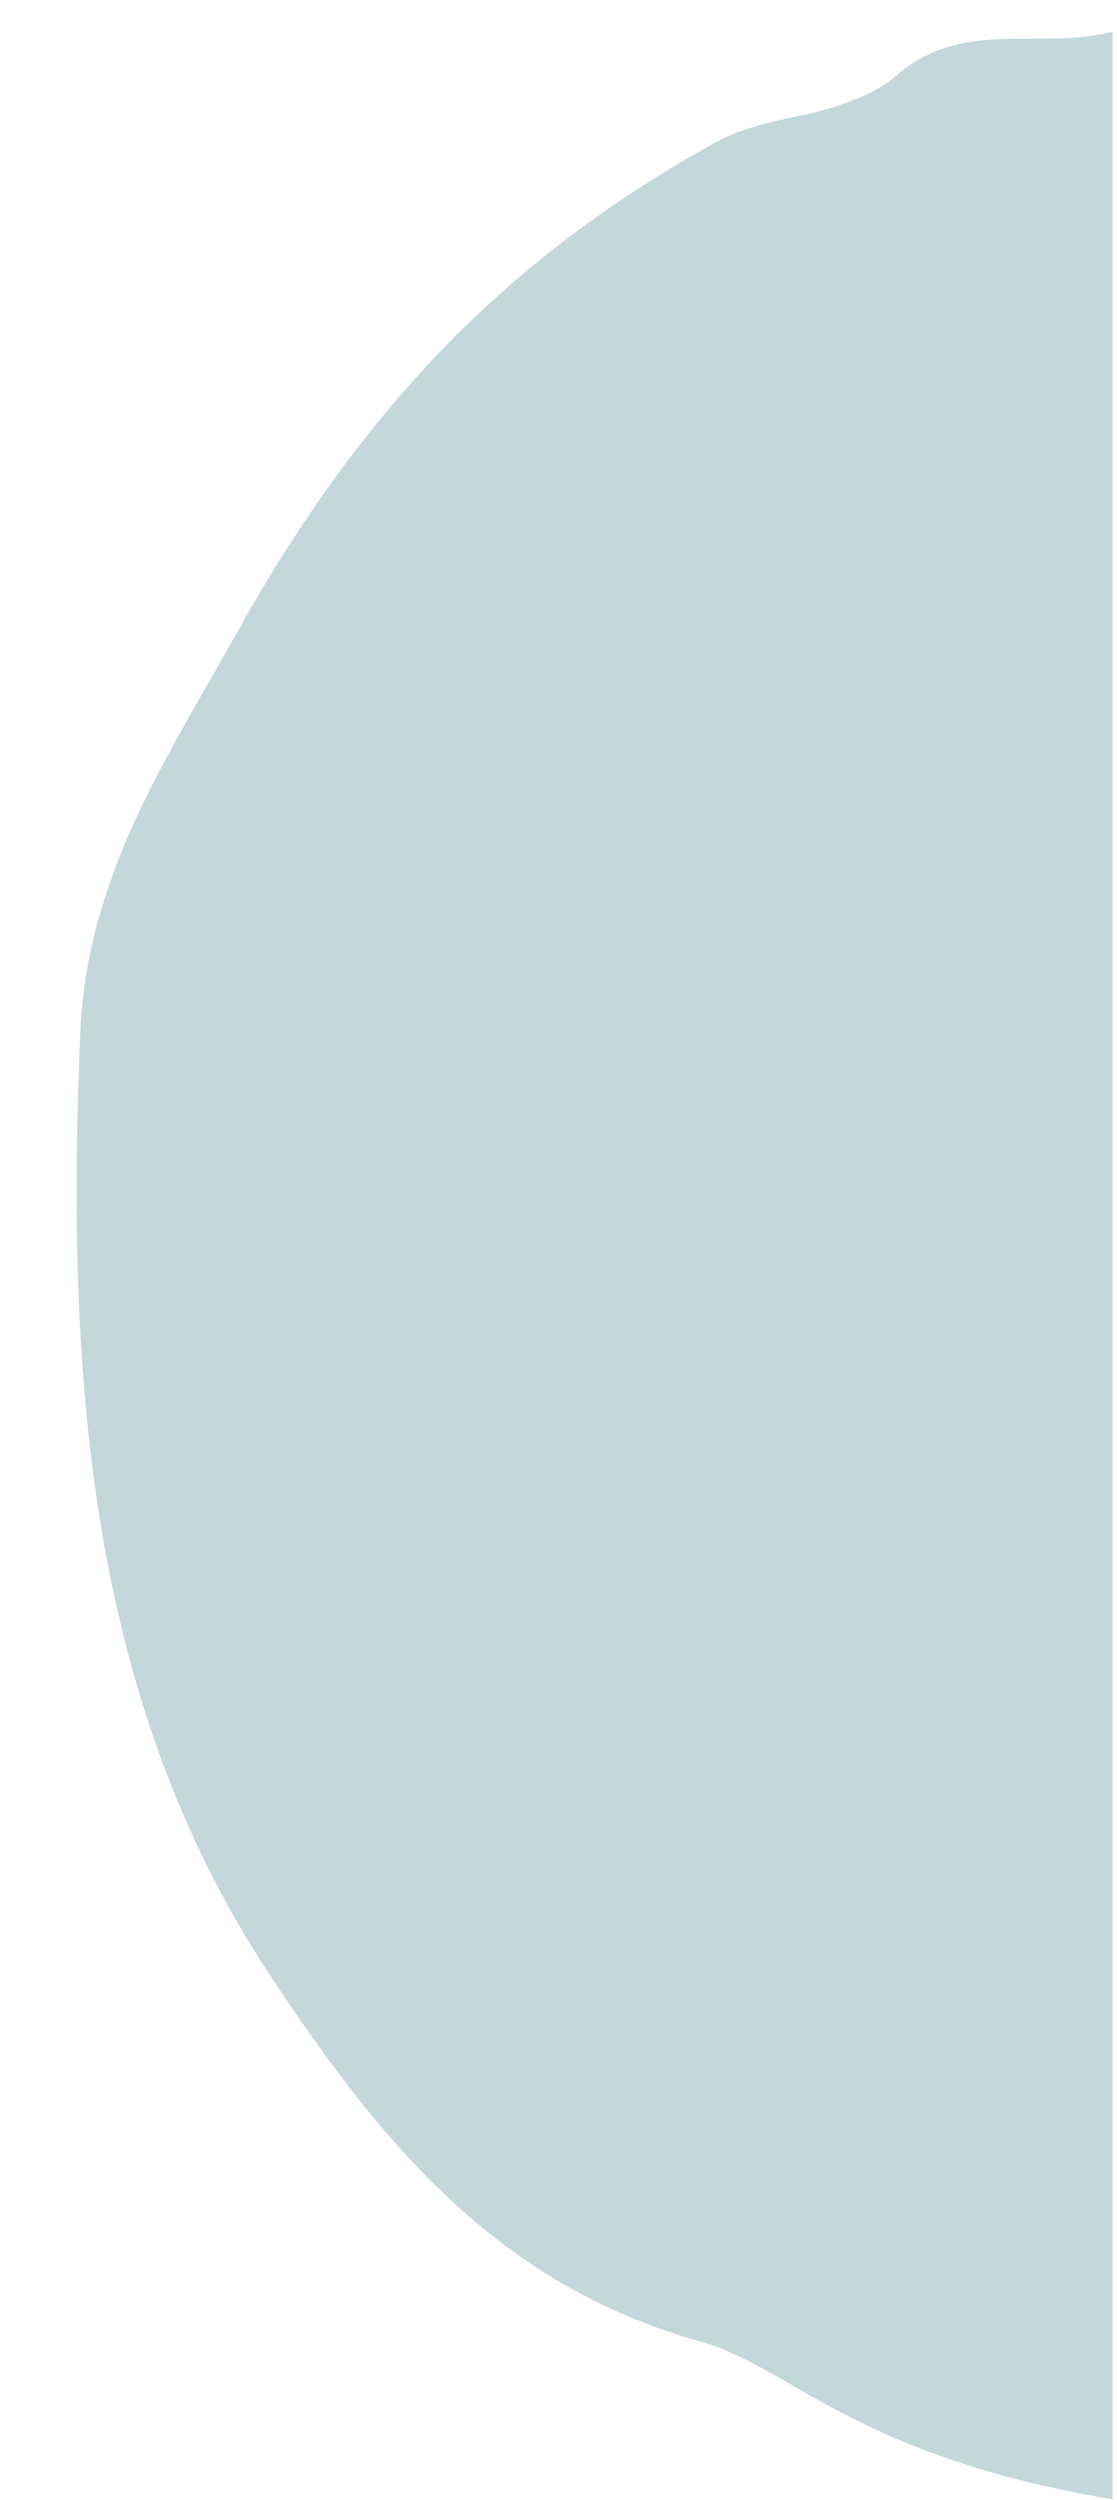 <?xml version="1.0" encoding="utf-8"?>
<!-- Generator: Adobe Illustrator 24.1.0, SVG Export Plug-In . SVG Version: 6.00 Build 0)  -->
<svg version="1.1" id="Layer_1" xmlns="http://www.w3.org/2000/svg" xmlns:xlink="http://www.w3.org/1999/xlink" x="0px" y="0px"
	 viewBox="0 0 312 698" style="enable-background:new 0 0 312 698;" xml:space="preserve">
<style type="text/css">
	.st0{fill:#C4D7DB;}
</style>
<path class="st0" d="M310.76,697.82c-72-12.02-90-37.02-115-44.02c-55.26-15.47-87.9-53.02-120.64-102.75
	c-51.08-77.59-56.57-168.89-52.71-262.47c1.81-44.03,24.46-77.28,43.69-111.81c35.34-63.45,76.52-105.49,134.1-137.2
	c6.91-3.81,16.68-5.95,23.2-7.25c9.38-1.88,20.8-5.81,26.55-10.89c18.81-16.63,40.59-7.23,60.81-12.61
	C310.76,21.8,310.76,683.8,310.76,697.82z"/>
</svg>
